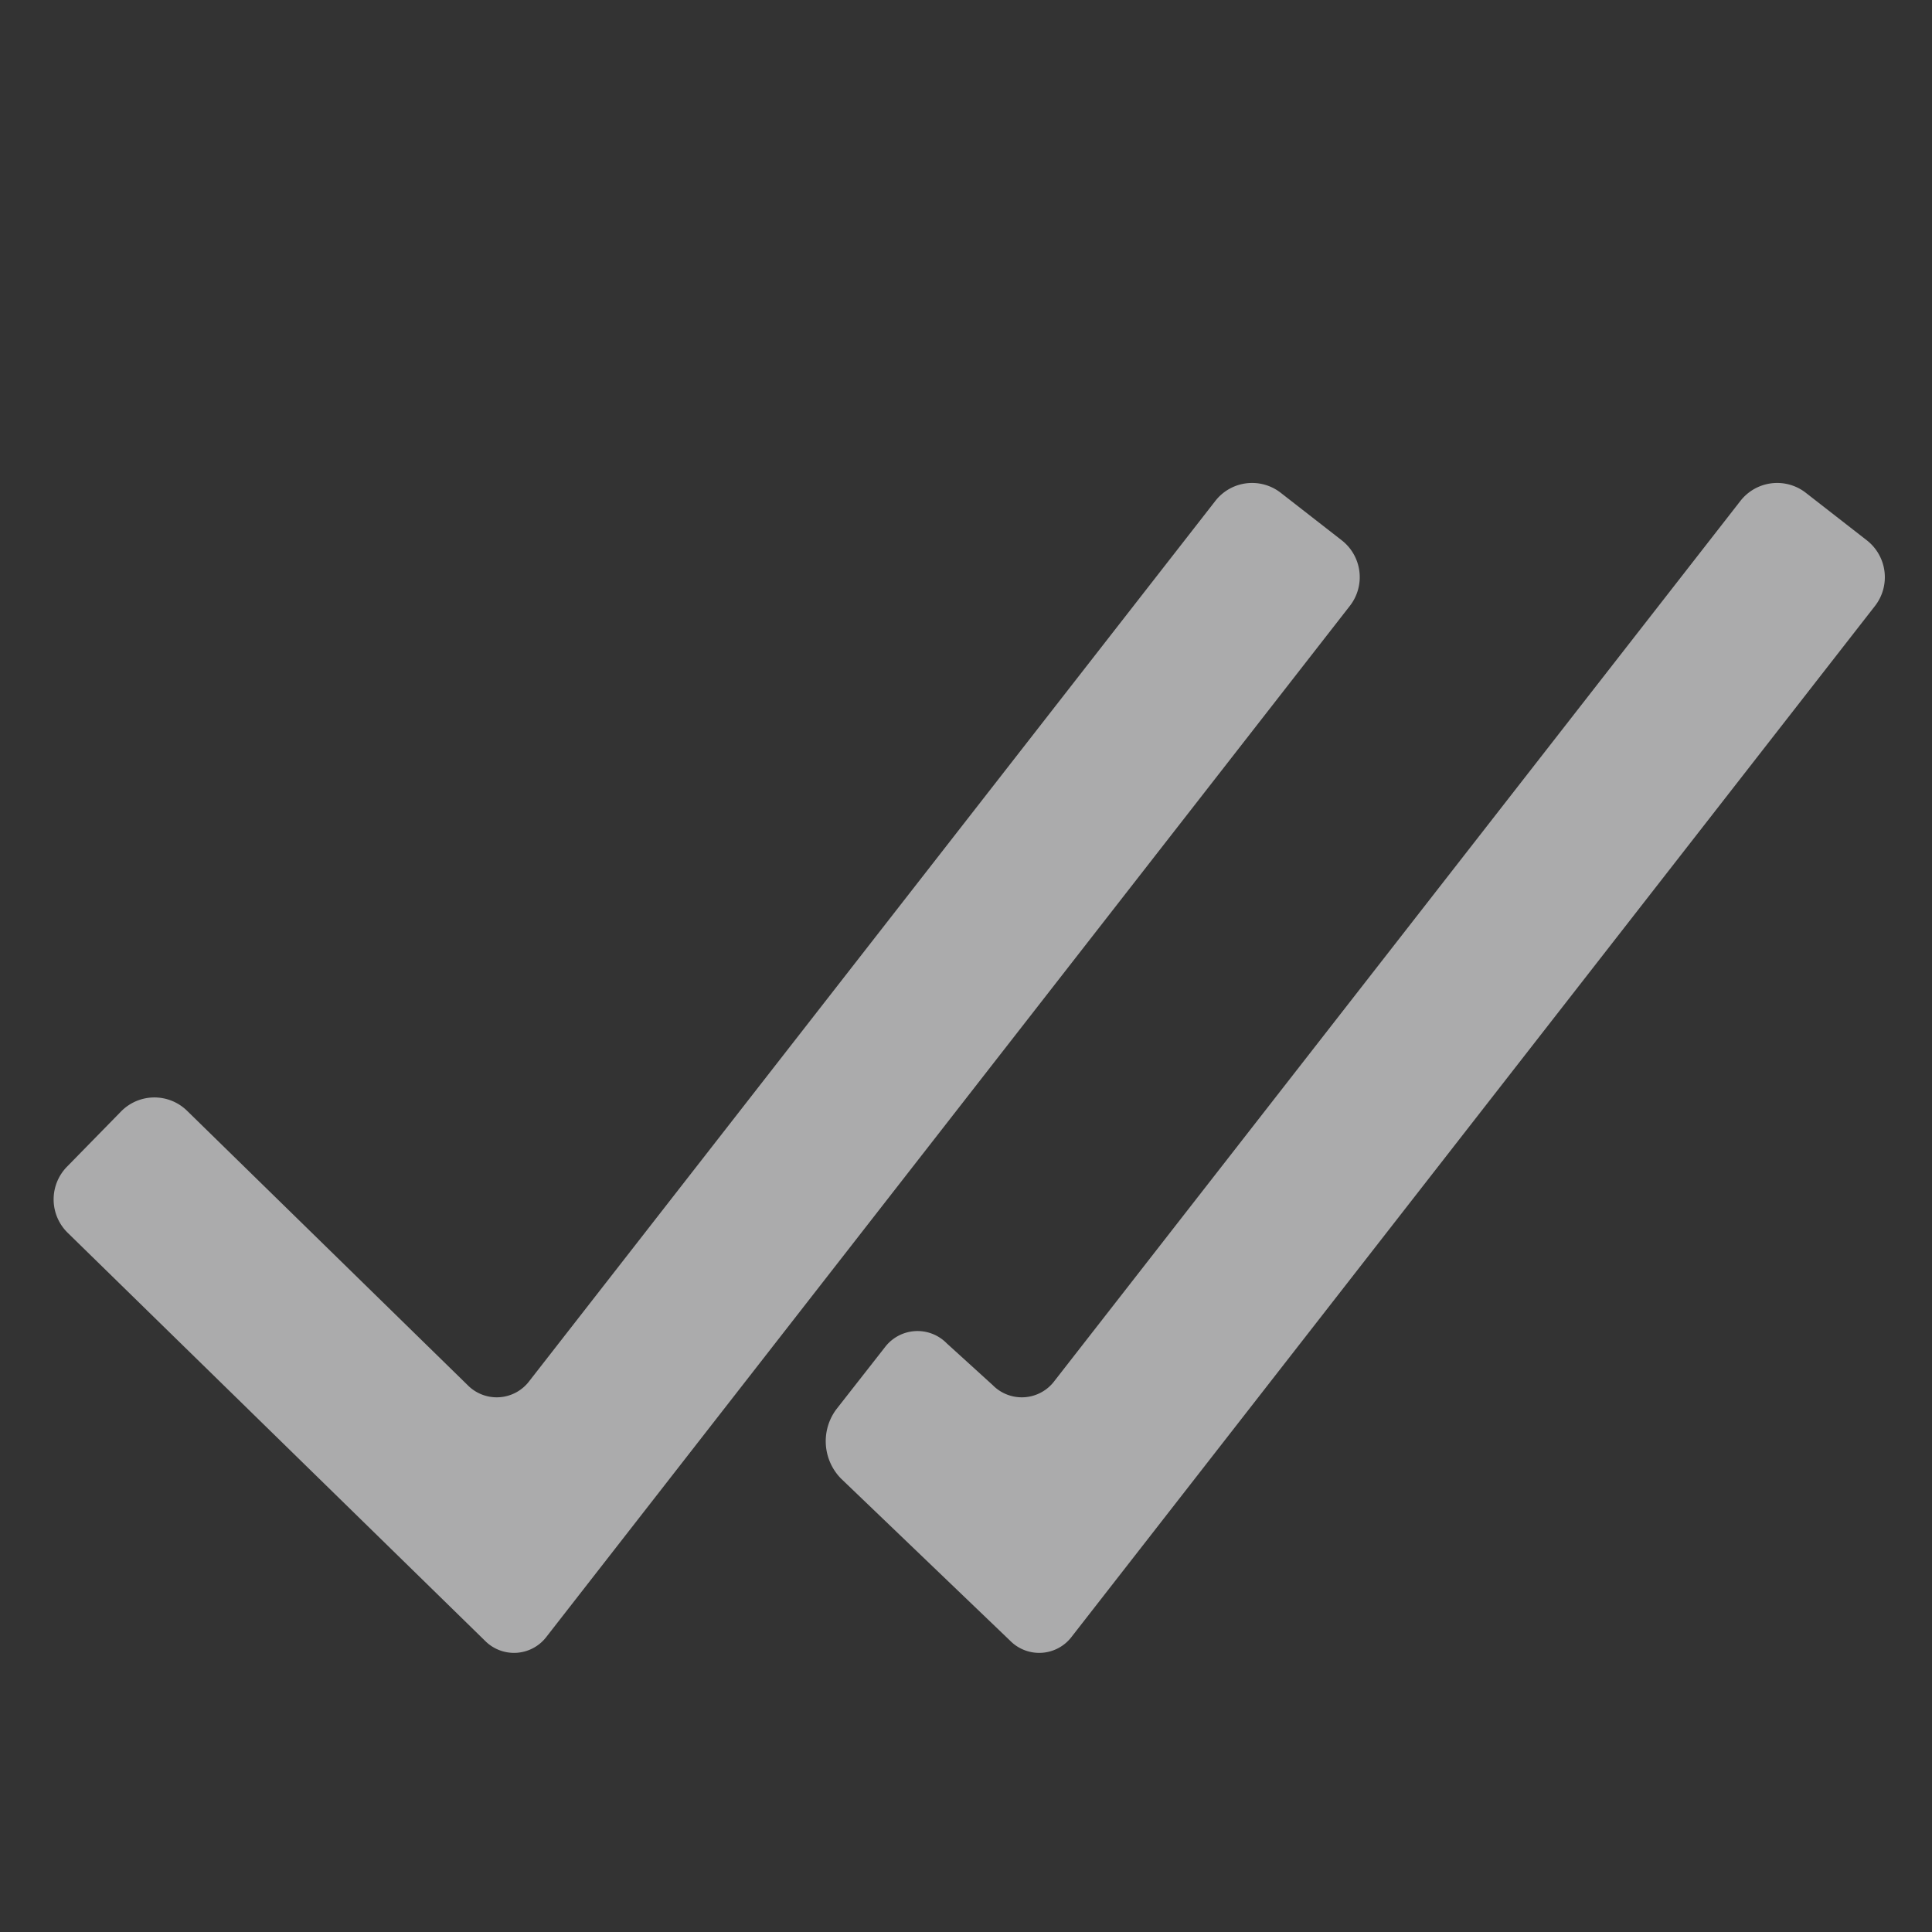 <svg xmlns:xlink="http://www.w3.org/1999/xlink" xmlns="http://www.w3.org/2000/svg" viewBox="0 0 18 18" width="18" height="18"><rect x="0" y="0" width="18" height="18" fill="#333333" stroke="none"/><path fill="#F1F1F2" d="M17.394 5.035l-.57-.444a.434.434 0 0 0-.609.076l-6.39 8.198a.38.38 0 0 1-.577.039l-.427-.388a.381.381 0 0 0-.578.038l-.451.576a.497.497 0 0 0 .043.645l1.575 1.51a.38.38 0 0 0 .577-.039l7.483-9.602a.436.436 0 0 0-.076-.609zm-4.892 0l-.57-.444a.434.434 0 0 0-.609.076l-6.39 8.198a.38.38 0 0 1-.577.039l-2.614-2.556a.435.435 0 0 0-.614.007l-.505.516a.435.435 0 0 0 .007.614l3.887 3.8a.38.38 0 0 0 .577-.039l7.483-9.602a.435.435 0 0 0-.075-.609z" fill-opacity="0.63"></path></svg>